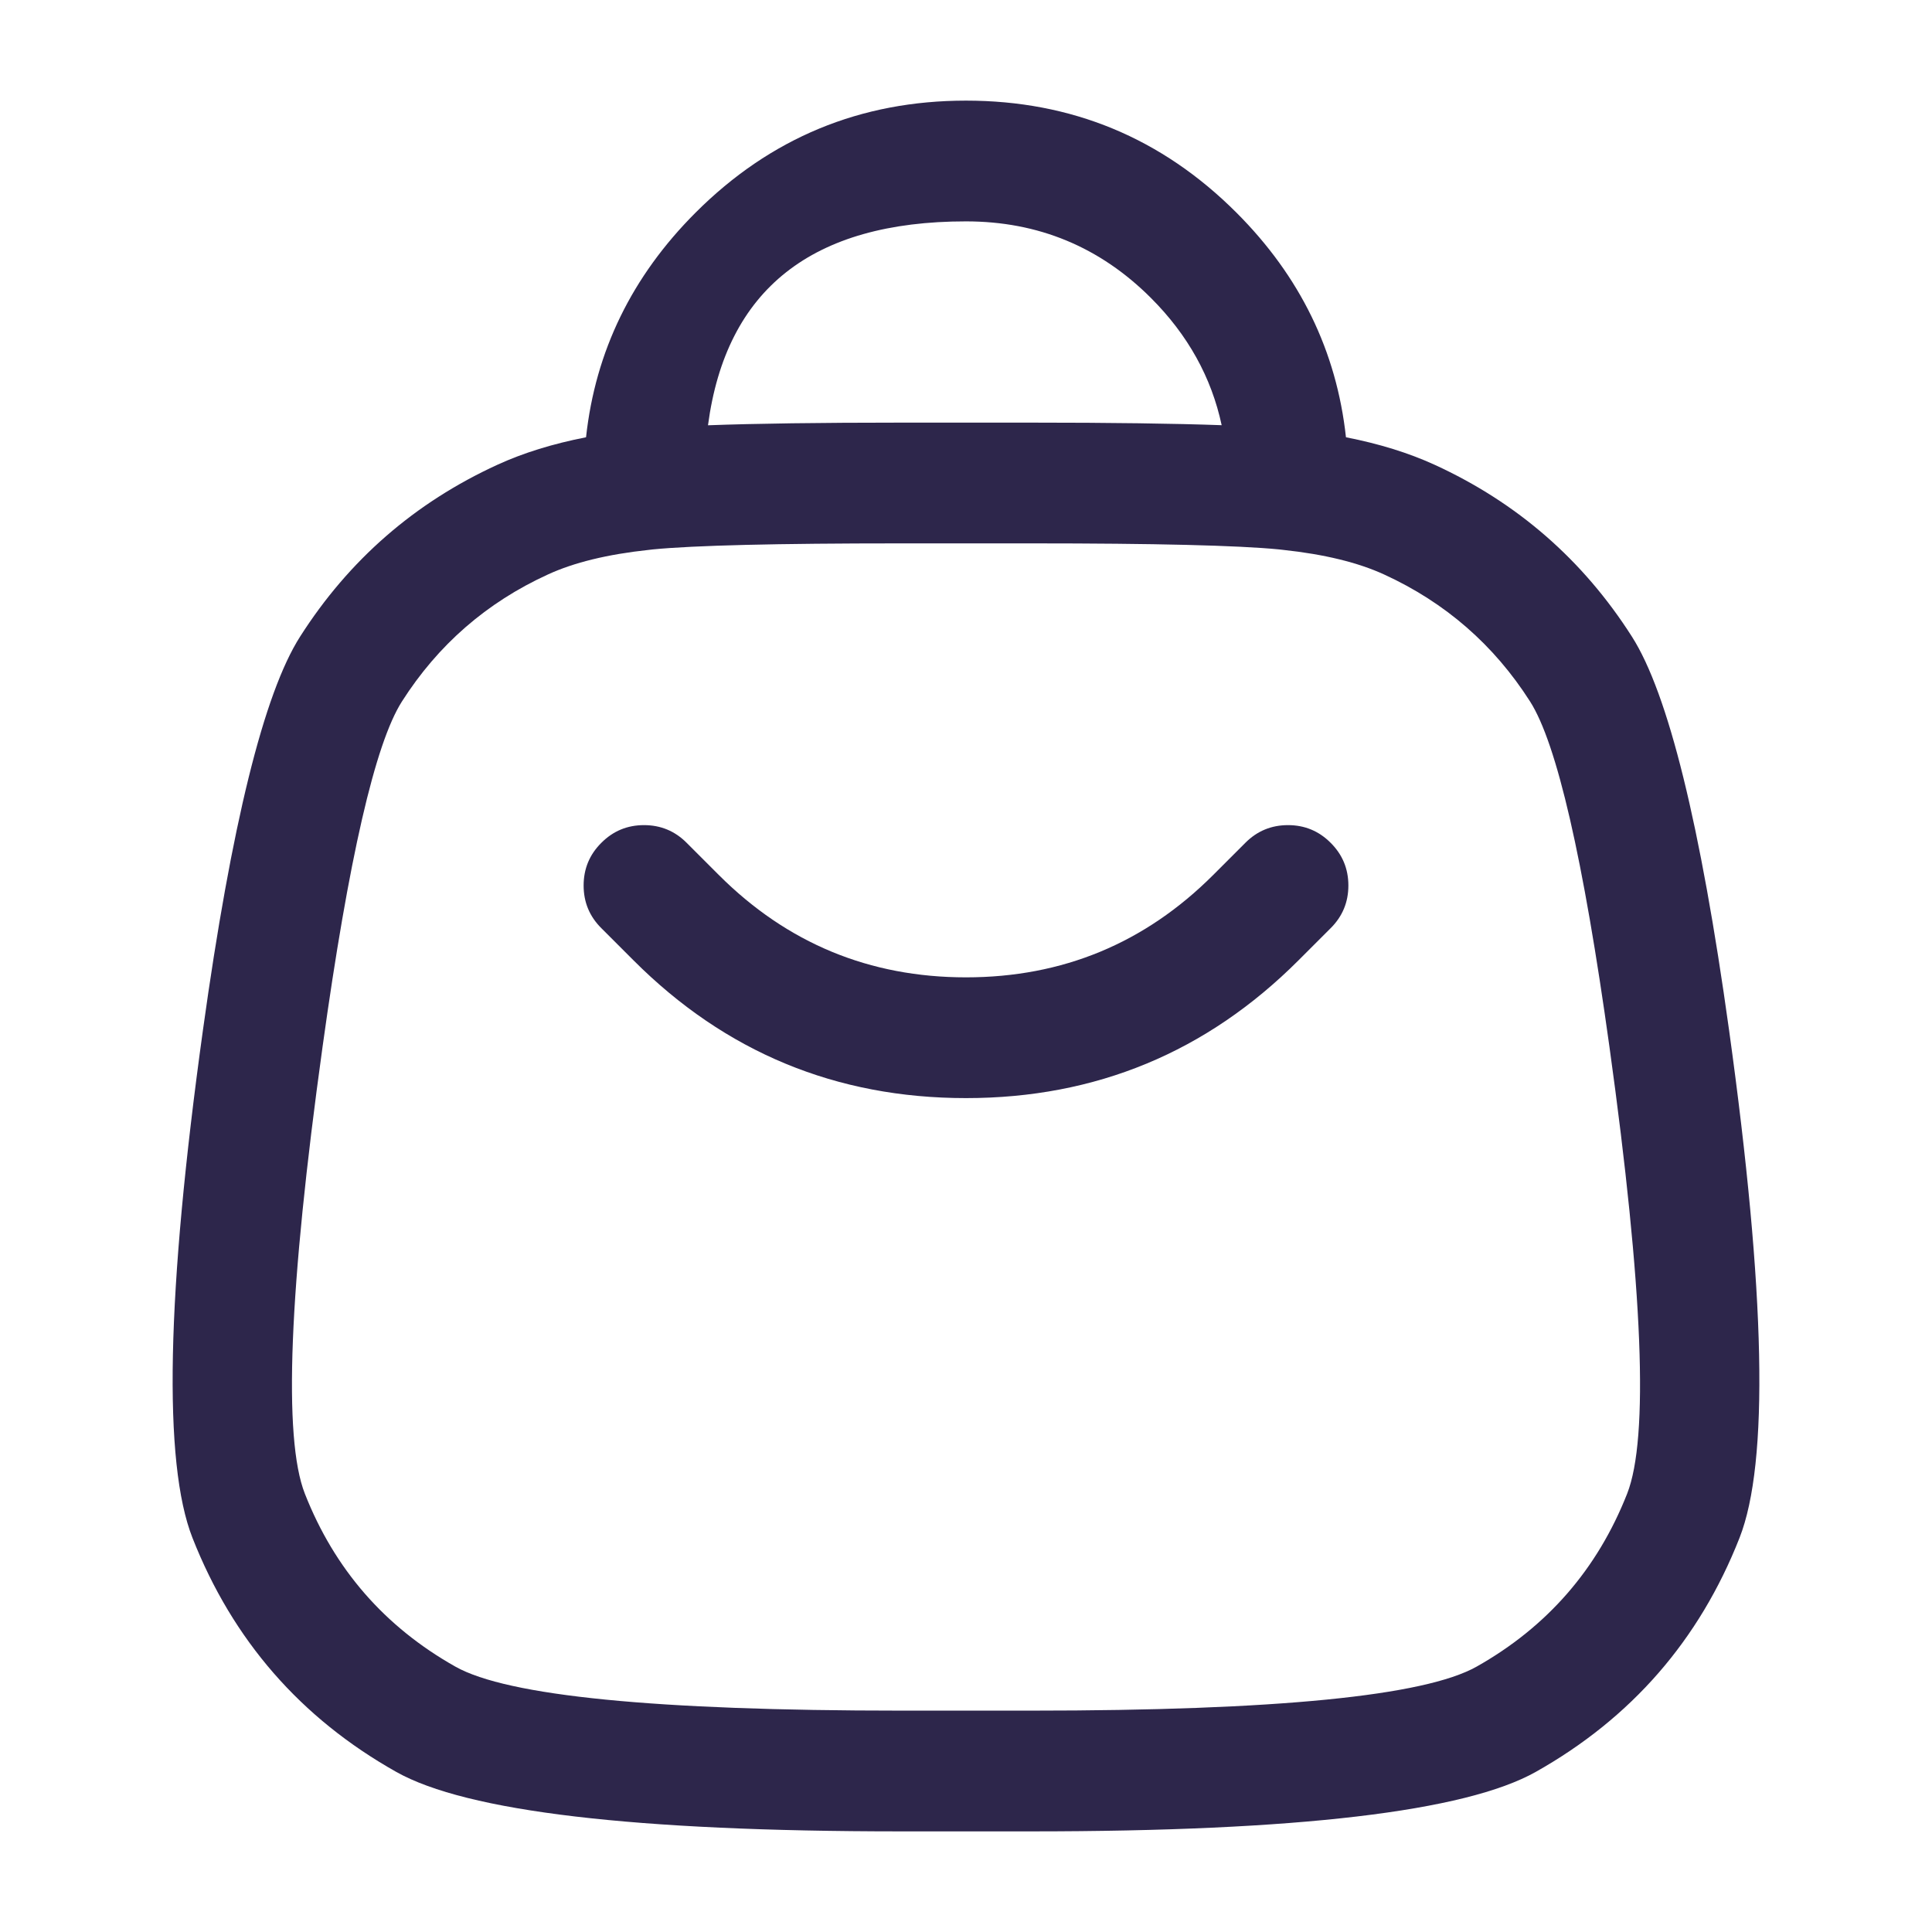 <svg xmlns="http://www.w3.org/2000/svg" width="24" height="24" viewBox="0 0 24 24">
  <defs/>
  <path fill="#2D264B" d="M7.28,5.432 Q7.455,3.827 8.641,2.641 Q10.032,1.25 12,1.25 Q13.967,1.25 15.359,2.641 Q16.545,3.827 16.72,5.432 Q17.339,5.553 17.82,5.773 Q19.361,6.479 20.272,7.908 Q20.947,8.966 21.479,12.796 L21.479,12.796 Q22.16,17.702 21.609,19.104 Q20.86,21.008 19.078,22.011 Q17.764,22.75 12.812,22.75 L11.188,22.75 Q6.235,22.75 4.922,22.011 Q3.14,21.008 2.391,19.104 Q1.84,17.702 2.521,12.796 L2.521,12.796 Q3.053,8.966 3.728,7.908 Q4.639,6.479 6.18,5.773 Q6.66,5.553 7.28,5.432 Z M15.941,6.831 Q15.914,6.829 15.888,6.825 Q15.123,6.75 12.812,6.75 L11.188,6.75 Q8.877,6.75 8.111,6.825 Q8.085,6.829 8.059,6.831 Q7.291,6.913 6.805,7.137 Q5.666,7.658 4.993,8.714 Q4.494,9.496 4.007,13.003 L4.007,13.003 Q3.38,17.519 3.787,18.555 Q4.34,19.962 5.658,20.704 Q6.628,21.25 11.188,21.25 L12.812,21.25 Q17.371,21.25 18.342,20.704 Q19.659,19.962 20.213,18.555 Q20.62,17.519 19.993,13.003 L19.993,13.003 Q19.506,9.496 19.007,8.714 Q18.334,7.659 17.195,7.137 Q16.708,6.913 15.941,6.831 Z M8.53,10.47 L8.93,10.87 Q10.202,12.141 12,12.141 Q13.798,12.141 15.07,10.87 L15.47,10.47 Q15.689,10.25 16,10.25 Q16.311,10.25 16.53,10.47 Q16.75,10.689 16.75,11 Q16.75,11.311 16.53,11.53 L16.13,11.93 Q14.419,13.641 12,13.641 Q9.58,13.641 7.87,11.93 L7.47,11.53 Q7.25,11.311 7.25,11 Q7.25,10.689 7.47,10.47 Q7.689,10.25 8,10.25 Q8.311,10.25 8.53,10.47 Z M8.795,5.283 Q9.685,5.25 11.188,5.25 L12.812,5.25 Q14.29,5.25 15.176,5.282 Q14.985,4.389 14.298,3.702 Q13.346,2.75 12,2.75 Q9.131,2.75 8.795,5.283 Z"/>
</svg>

